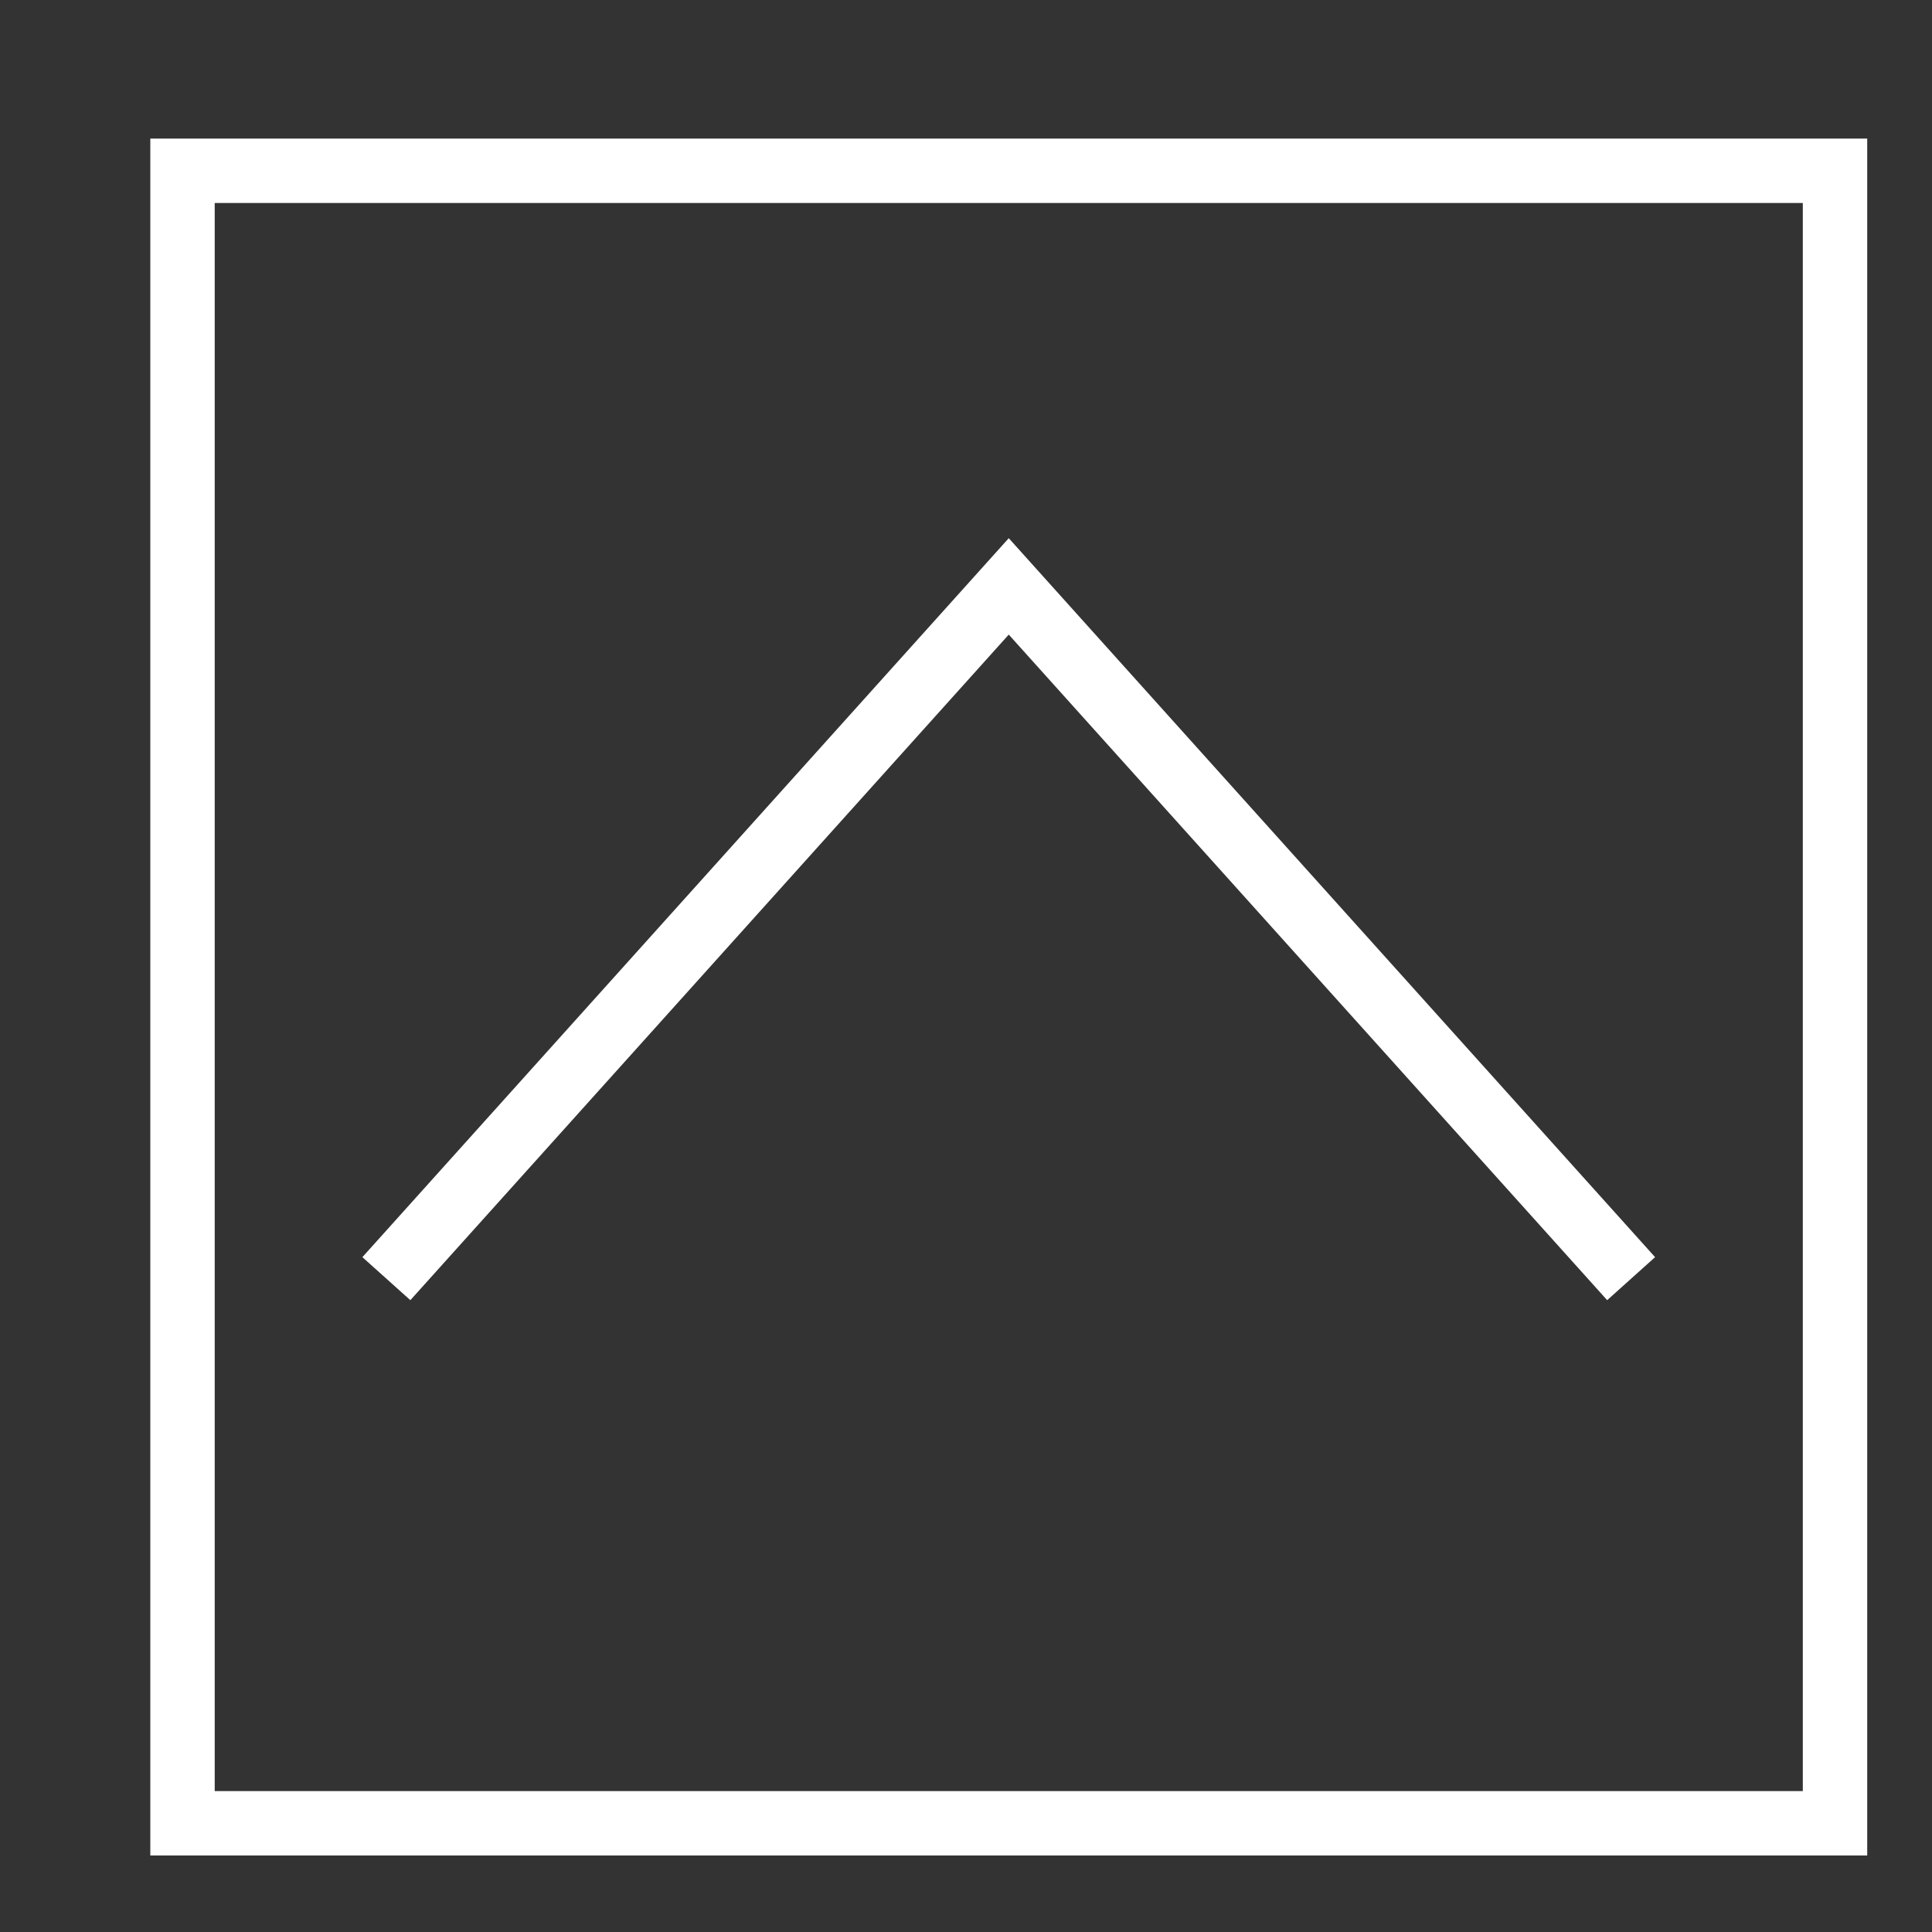 <?xml version="1.0" encoding="utf-8"?>
<!-- Generator: Adobe Illustrator 16.0.0, SVG Export Plug-In . SVG Version: 6.00 Build 0)  -->
<!DOCTYPE svg PUBLIC "-//W3C//DTD SVG 1.1//EN" "http://www.w3.org/Graphics/SVG/1.1/DTD/svg11.dtd">
<svg version="1.1" id="Calque_1" xmlns="http://www.w3.org/2000/svg" xmlns:xlink="http://www.w3.org/1999/xlink" x="0px" y="0px"
	 width="30px" height="30px" viewBox="0 0 30 30" enable-background="new 0 0 30 30" xml:space="preserve">
<rect x="0" y="0" width="30" height="30" fill="#333333" stroke="none"/>
<g>
	<path fill="#FFFFFF" d="M28.994,28.812H2.334V2.152h26.66V28.812z M3.334,27.812h24.66V3.152H3.334V27.812z"/>
</g>
<g>
	<polygon fill="#FFFFFF" points="6.372,20.189 5.627,19.521 15.664,8.357 25.7,19.521 24.956,20.189 15.664,9.854 	"/>
</g>
</svg>
